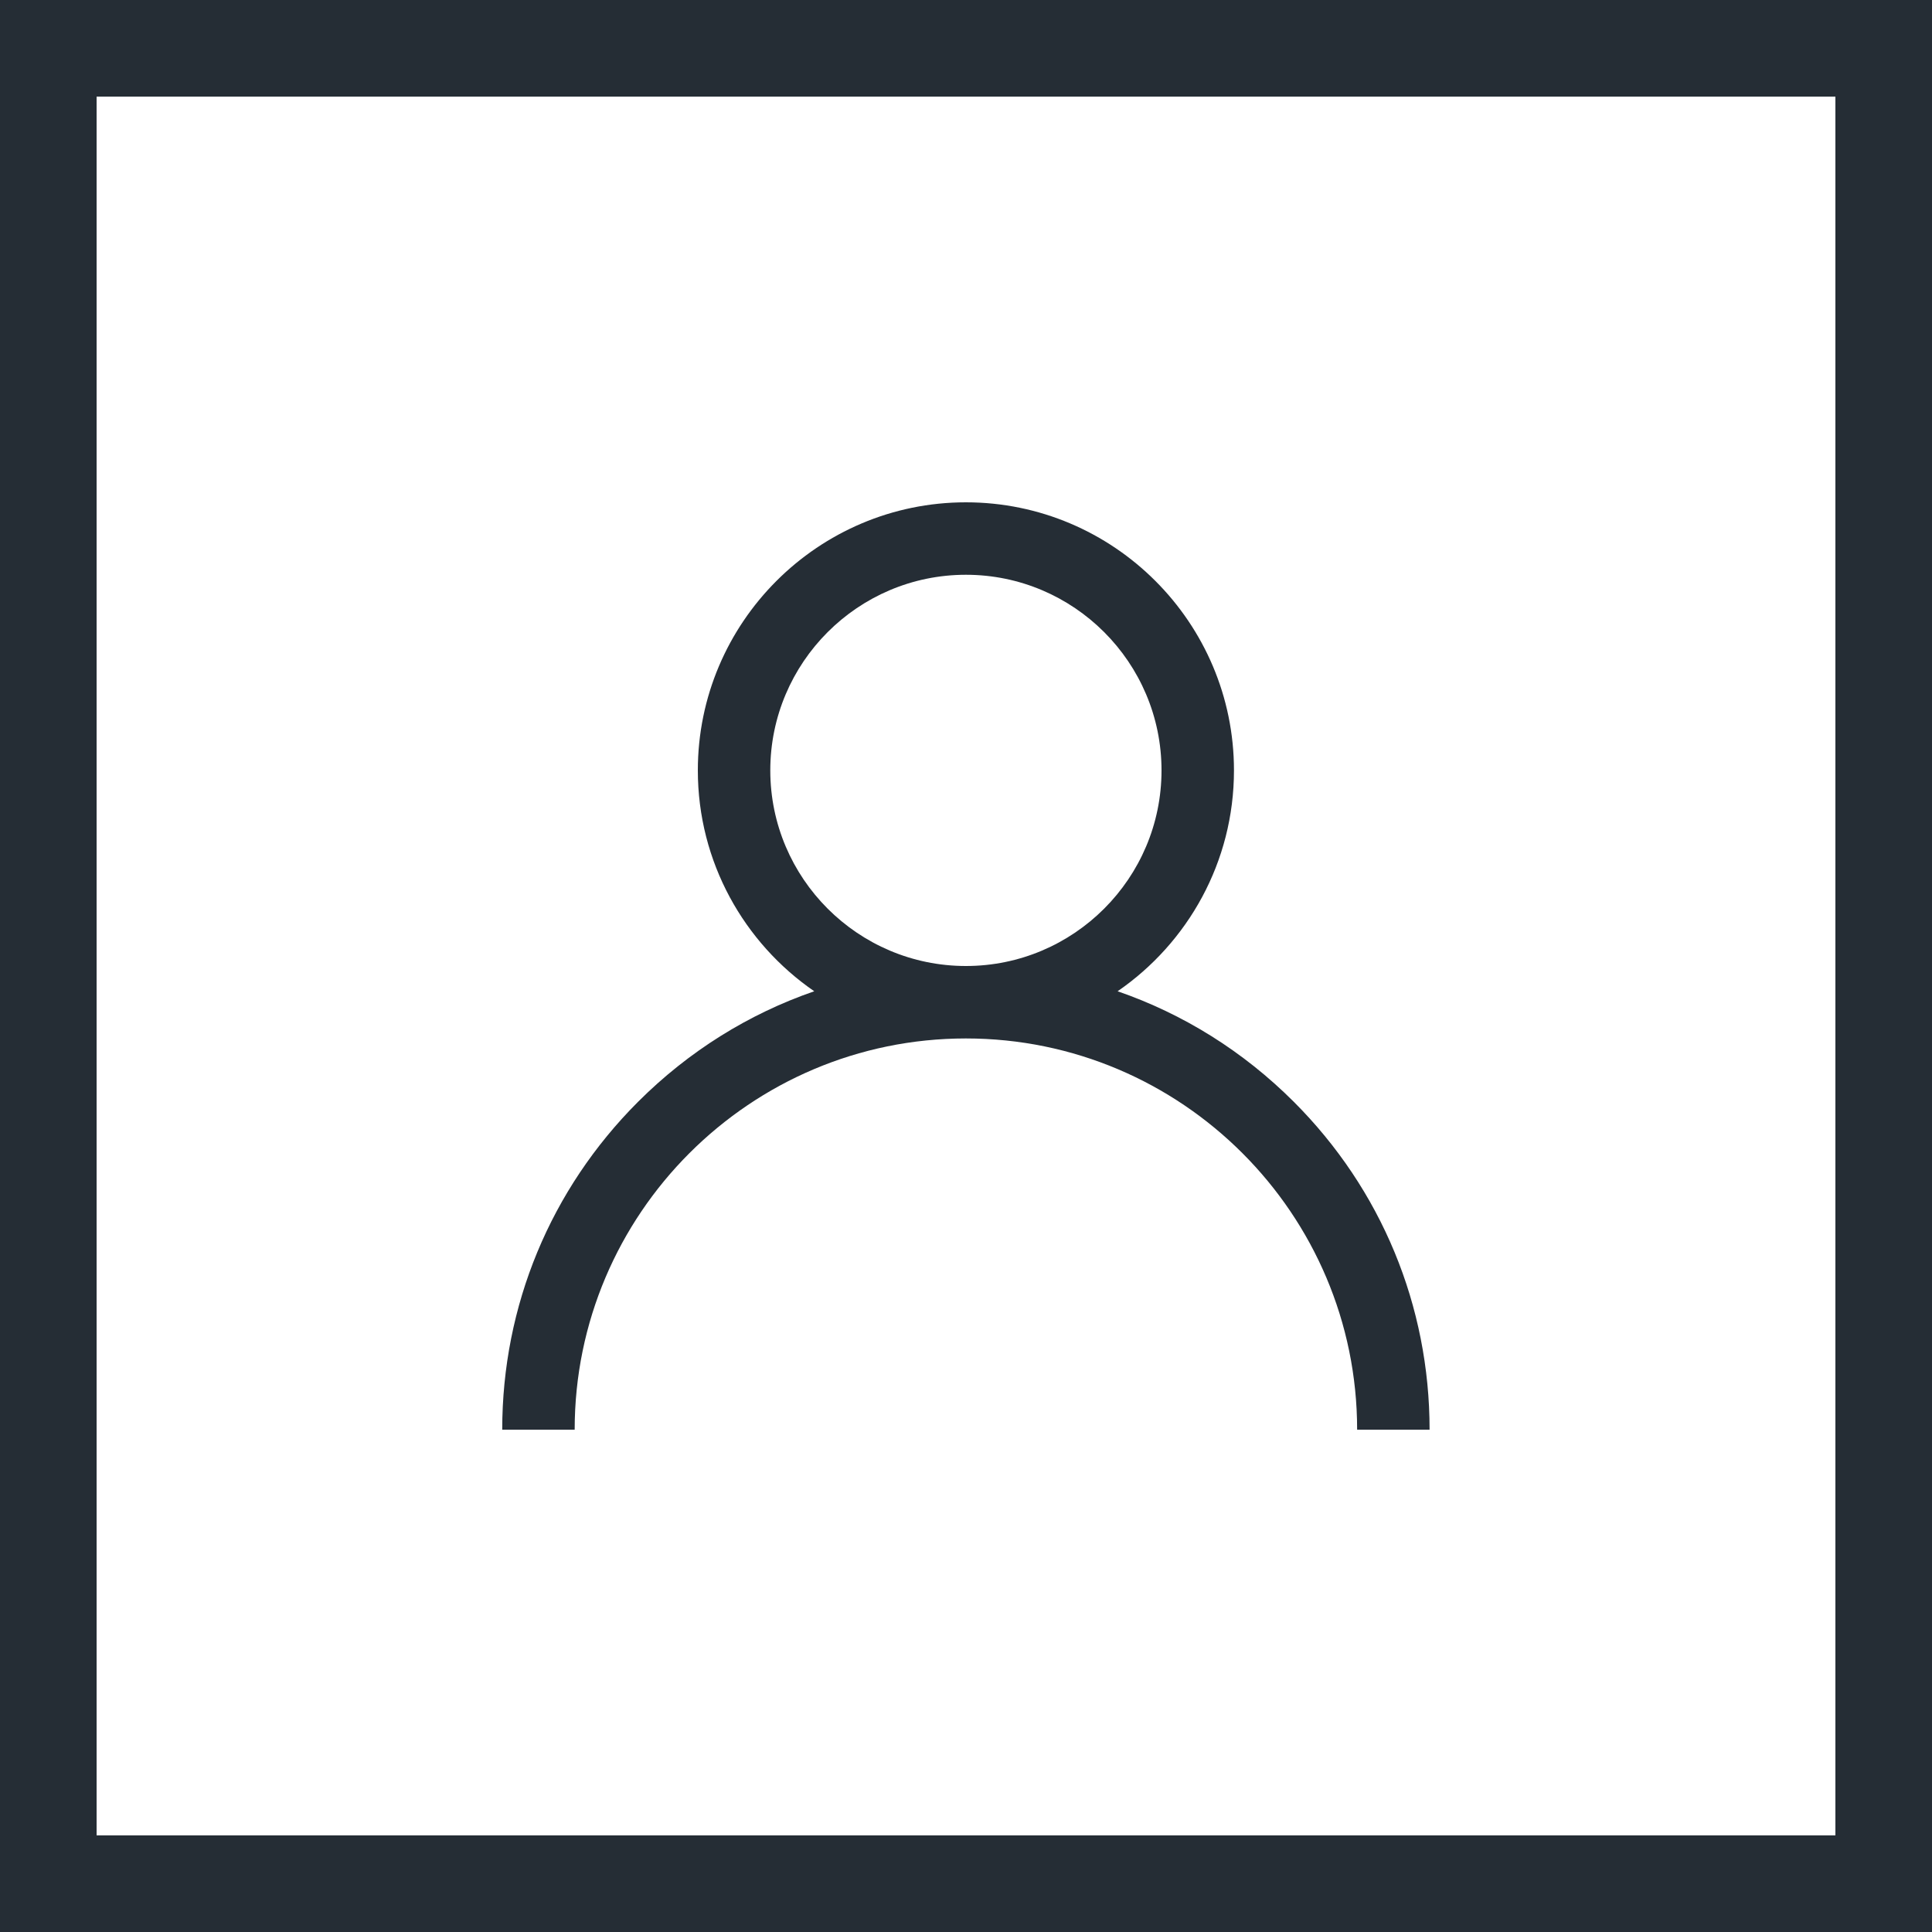 <svg width="40" height="40" viewBox="0 0 40 40" fill="none" xmlns="http://www.w3.org/2000/svg">
<rect x="0" y="0" width="40" height="40" fill="#808080" stroke="none"/>
<rect x="1" y="1" width="38" height="38" fill="white" stroke="#252D35" stroke-width="2"/>
<path d="M26.787 22.812C25.741 21.766 24.497 20.992 23.139 20.523C24.593 19.522 25.548 17.846 25.548 15.95C25.548 12.89 23.059 10.4 19.998 10.4C16.938 10.4 14.448 12.89 14.448 15.95C14.448 17.846 15.404 19.522 16.858 20.523C15.5 20.992 14.256 21.766 13.21 22.812C11.397 24.625 10.398 27.036 10.398 29.6H11.898C11.898 25.134 15.532 21.5 19.998 21.5C24.465 21.5 28.098 25.134 28.098 29.6H29.598C29.598 27.036 28.6 24.625 26.787 22.812ZM19.998 20C17.765 20 15.948 18.183 15.948 15.95C15.948 13.717 17.765 11.9 19.998 11.9C22.232 11.9 24.048 13.717 24.048 15.95C24.048 18.183 22.232 20 19.998 20Z" fill="#252D35"/>
</svg>
